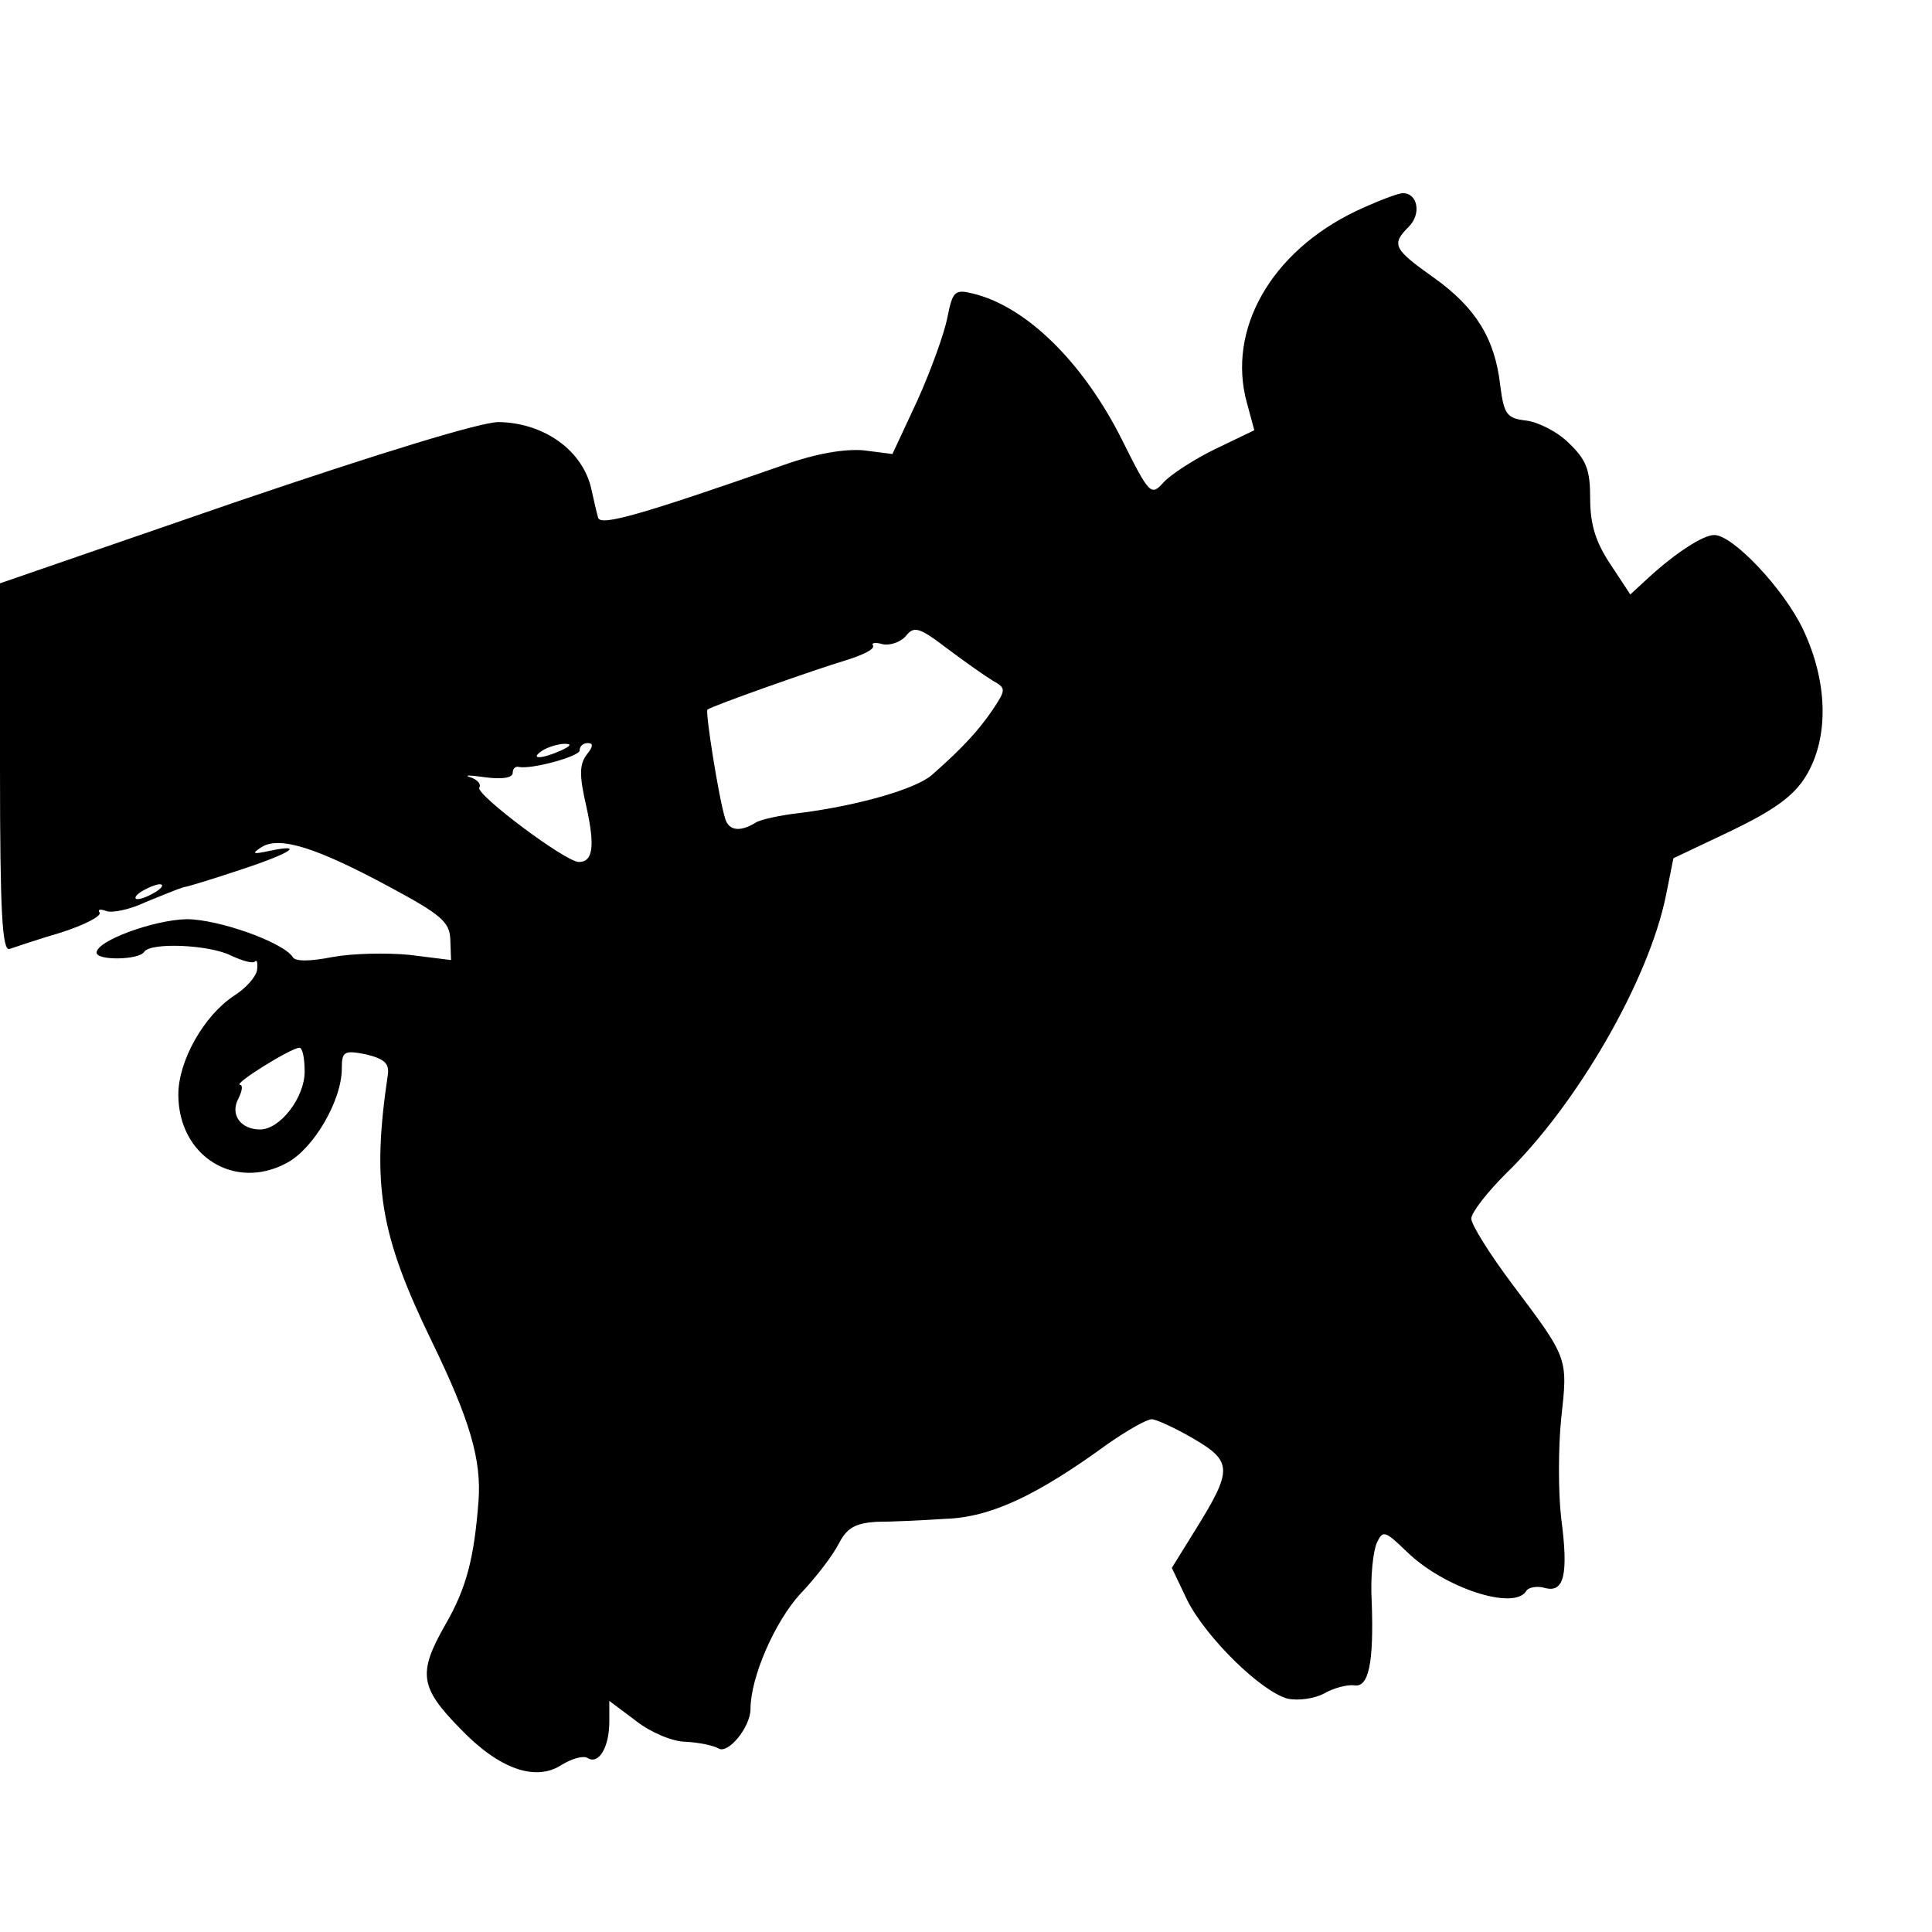 <?xml version="1.0" standalone="no"?>
<!DOCTYPE svg PUBLIC "-//W3C//DTD SVG 20010904//EN"
 "http://www.w3.org/TR/2001/REC-SVG-20010904/DTD/svg10.dtd">
<svg version="1.0" xmlns="http://www.w3.org/2000/svg"
 width="260pt" height="260pt" viewBox="0 0 260 260"
 preserveAspectRatio="xMidYMid meet">
<g transform="translate(0,260) scale(0.1,-0.1)"
fill="#000000" stroke="none">
<path d="M1825 2316 c-115 -55 -174 -160 -147 -258 l10 -37 -52 -25 c-29 -14
-61 -35 -70 -45 -17 -19 -19 -17 -56 57 -52 104 -129 180 -201 197 -24 6 -27
3 -34 -32 -4 -21 -22 -71 -40 -111 l-34 -73 -39 5 c-26 2 -63 -4 -108 -20
-192 -67 -245 -82 -249 -71 -2 7 -6 24 -9 38 -11 52 -63 90 -125 91 -24 0
-158 -41 -355 -108 l-316 -109 0 -249 c0 -194 3 -247 13 -243 6 2 38 13 69 22
31 10 55 22 52 27 -3 4 1 5 9 2 8 -3 32 2 53 12 22 9 44 18 51 20 7 1 42 12
78 24 67 22 86 35 38 25 -23 -5 -25 -4 -11 5 24 15 73 0 173 -54 69 -37 80
-47 81 -70 l1 -28 -56 7 c-31 3 -77 2 -104 -3 -30 -6 -50 -6 -53 0 -13 20
-100 51 -143 51 -44 -1 -121 -29 -121 -45 0 -11 57 -10 64 1 8 13 87 10 117
-5 15 -7 29 -11 32 -8 3 3 4 -2 3 -11 -1 -9 -15 -25 -31 -35 -41 -27 -75 -88
-75 -133 0 -83 76 -130 146 -92 36 19 74 84 74 127 0 23 3 25 33 19 24 -6 31
-12 29 -27 -22 -148 -11 -215 59 -359 52 -107 67 -160 63 -215 -6 -77 -16
-117 -45 -167 -37 -65 -34 -84 21 -140 52 -54 101 -71 136 -48 13 8 29 13 35
9 15 -9 29 15 29 49 l0 28 36 -27 c19 -15 49 -28 67 -28 18 -1 37 -5 44 -9 13
-8 43 29 43 53 0 43 33 118 67 155 21 22 44 52 52 68 11 21 22 27 50 29 20 0
62 2 93 4 61 2 123 31 219 101 26 18 52 33 59 33 6 0 32 -12 56 -26 53 -31 53
-42 2 -124 l-31 -50 21 -44 c26 -51 100 -123 135 -132 14 -3 36 0 49 7 12 7
30 12 40 11 20 -4 27 30 24 113 -2 33 2 68 7 79 8 17 11 16 40 -12 50 -49 145
-80 161 -53 3 5 15 7 25 4 26 -7 32 18 22 94 -4 34 -4 95 0 134 9 82 10 80
-66 181 -30 40 -55 80 -55 88 0 8 21 35 46 60 96 93 193 261 216 375 l10 50
78 37 c58 28 84 47 100 73 32 52 30 128 -4 199 -26 54 -94 126 -119 126 -15 0
-52 -24 -88 -57 l-25 -23 -27 41 c-20 30 -27 54 -27 88 0 39 -5 52 -29 75 -15
15 -41 28 -57 30 -26 3 -30 8 -35 47 -7 63 -33 105 -89 145 -55 39 -58 45 -34
69 17 17 12 45 -8 45 -7 0 -35 -11 -63 -24z m-489 -632 c18 -10 18 -12 0 -39
-19 -28 -41 -52 -82 -88 -22 -19 -99 -41 -177 -51 -27 -3 -54 -9 -60 -13 -21
-13 -36 -11 -41 5 -9 29 -27 144 -24 147 6 5 145 54 185 66 23 7 40 15 38 20
-3 4 3 5 13 2 10 -2 24 3 31 11 11 14 18 12 56 -17 24 -18 51 -37 61 -43z
m-581 -94 c-27 -12 -43 -12 -25 0 8 5 22 9 30 9 10 0 8 -3 -5 -9z m35 -5 c-10
-13 -11 -27 -1 -70 12 -54 9 -75 -10 -75 -18 0 -139 91 -134 100 3 5 -3 11
-12 14 -10 3 -1 3 20 0 22 -3 37 -1 37 6 0 5 3 9 8 8 16 -4 82 14 82 22 0 6 5
10 11 10 8 0 7 -5 -1 -15z m-580 -185 c-8 -5 -19 -10 -25 -10 -5 0 -3 5 5 10
8 5 20 10 25 10 6 0 3 -5 -5 -10z m200 -242 c0 -35 -33 -78 -60 -78 -26 0 -41
20 -29 42 5 10 6 18 2 18 -10 1 69 50 80 50 4 0 7 -14 7 -32z"/>
</g>
</svg>
